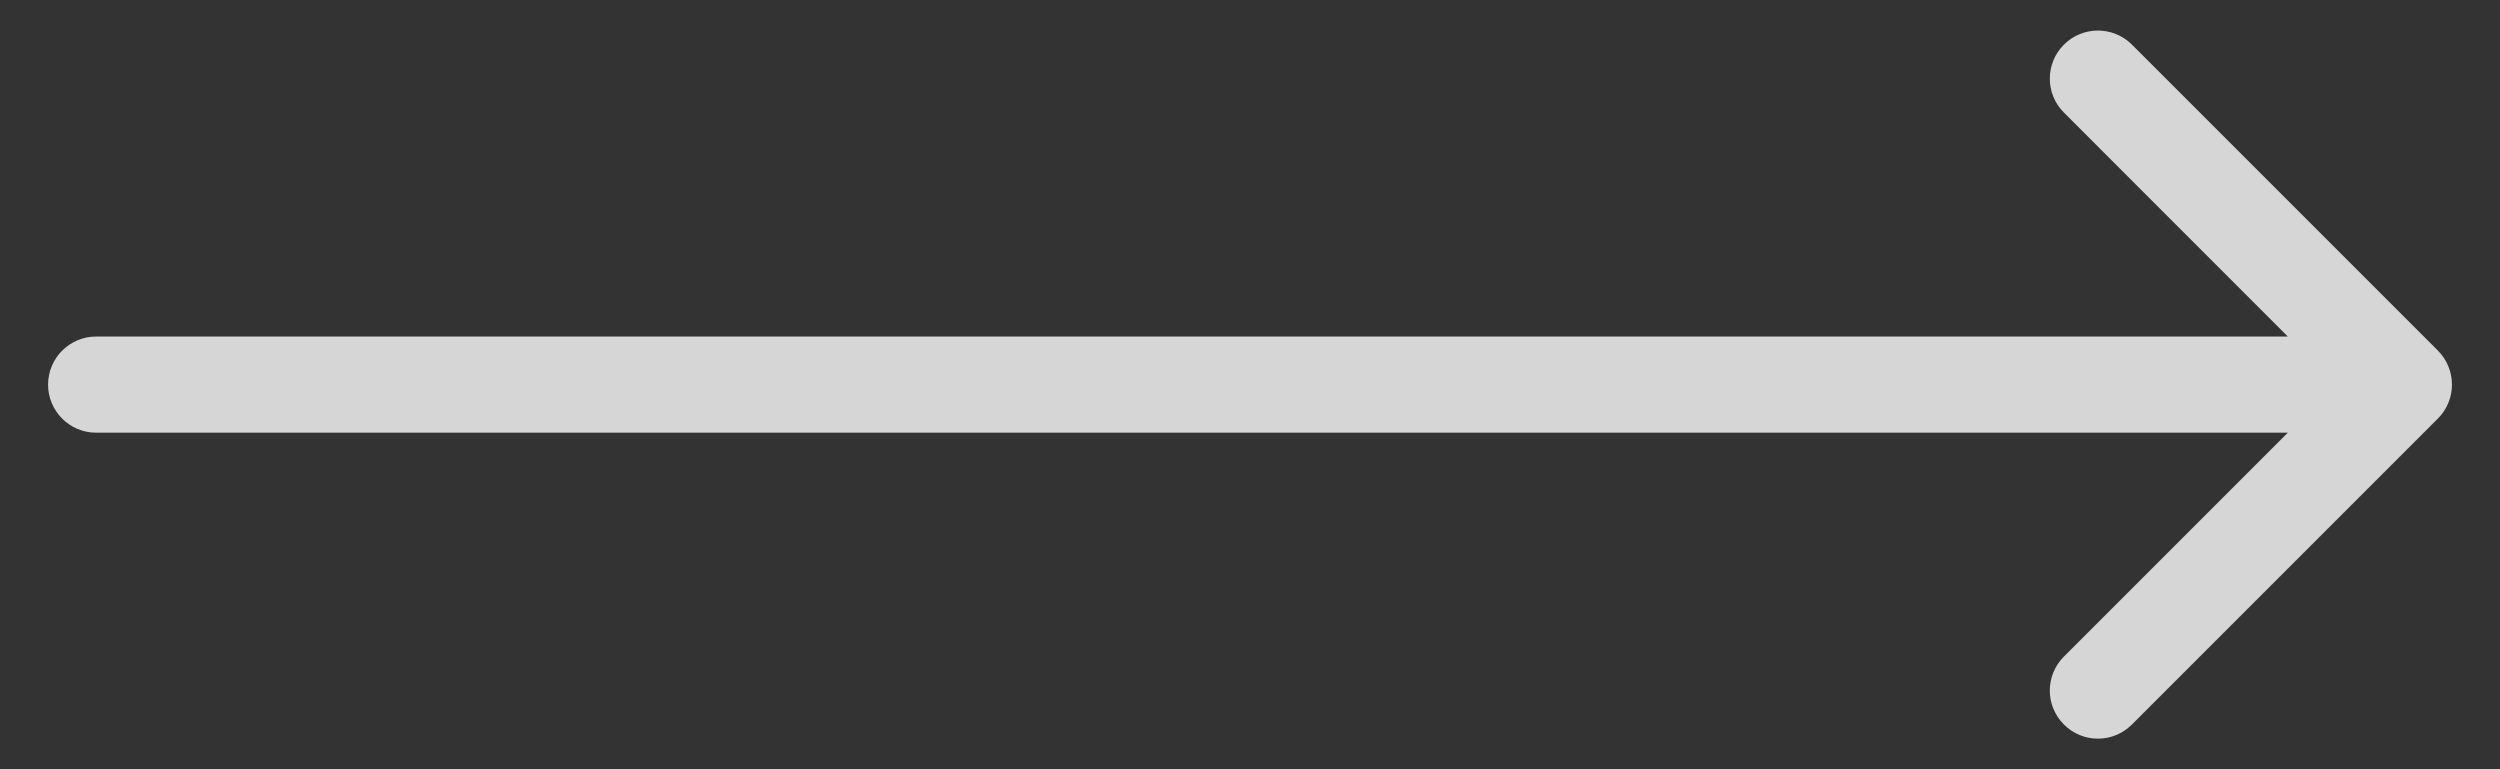 <svg width="26" height="8" viewBox="0 0 26 8" fill="none" xmlns="http://www.w3.org/2000/svg">
<rect x="0" y="0" width="26" height="8" fill="#333333" stroke="none"/>
<path opacity="0.8" d="M1 3.5C0.724 3.5 0.5 3.724 0.5 4C0.5 4.276 0.724 4.5 1 4.5V3.5ZM25.354 4.353C25.549 4.158 25.549 3.842 25.354 3.646L22.172 0.464C21.976 0.269 21.66 0.269 21.465 0.464C21.269 0.66 21.269 0.976 21.465 1.171L24.293 4L21.465 6.828C21.269 7.024 21.269 7.34 21.465 7.535C21.66 7.731 21.976 7.731 22.172 7.535L25.354 4.353ZM1 4.5H25V3.5H1V4.5Z" fill="white"/>
</svg>
